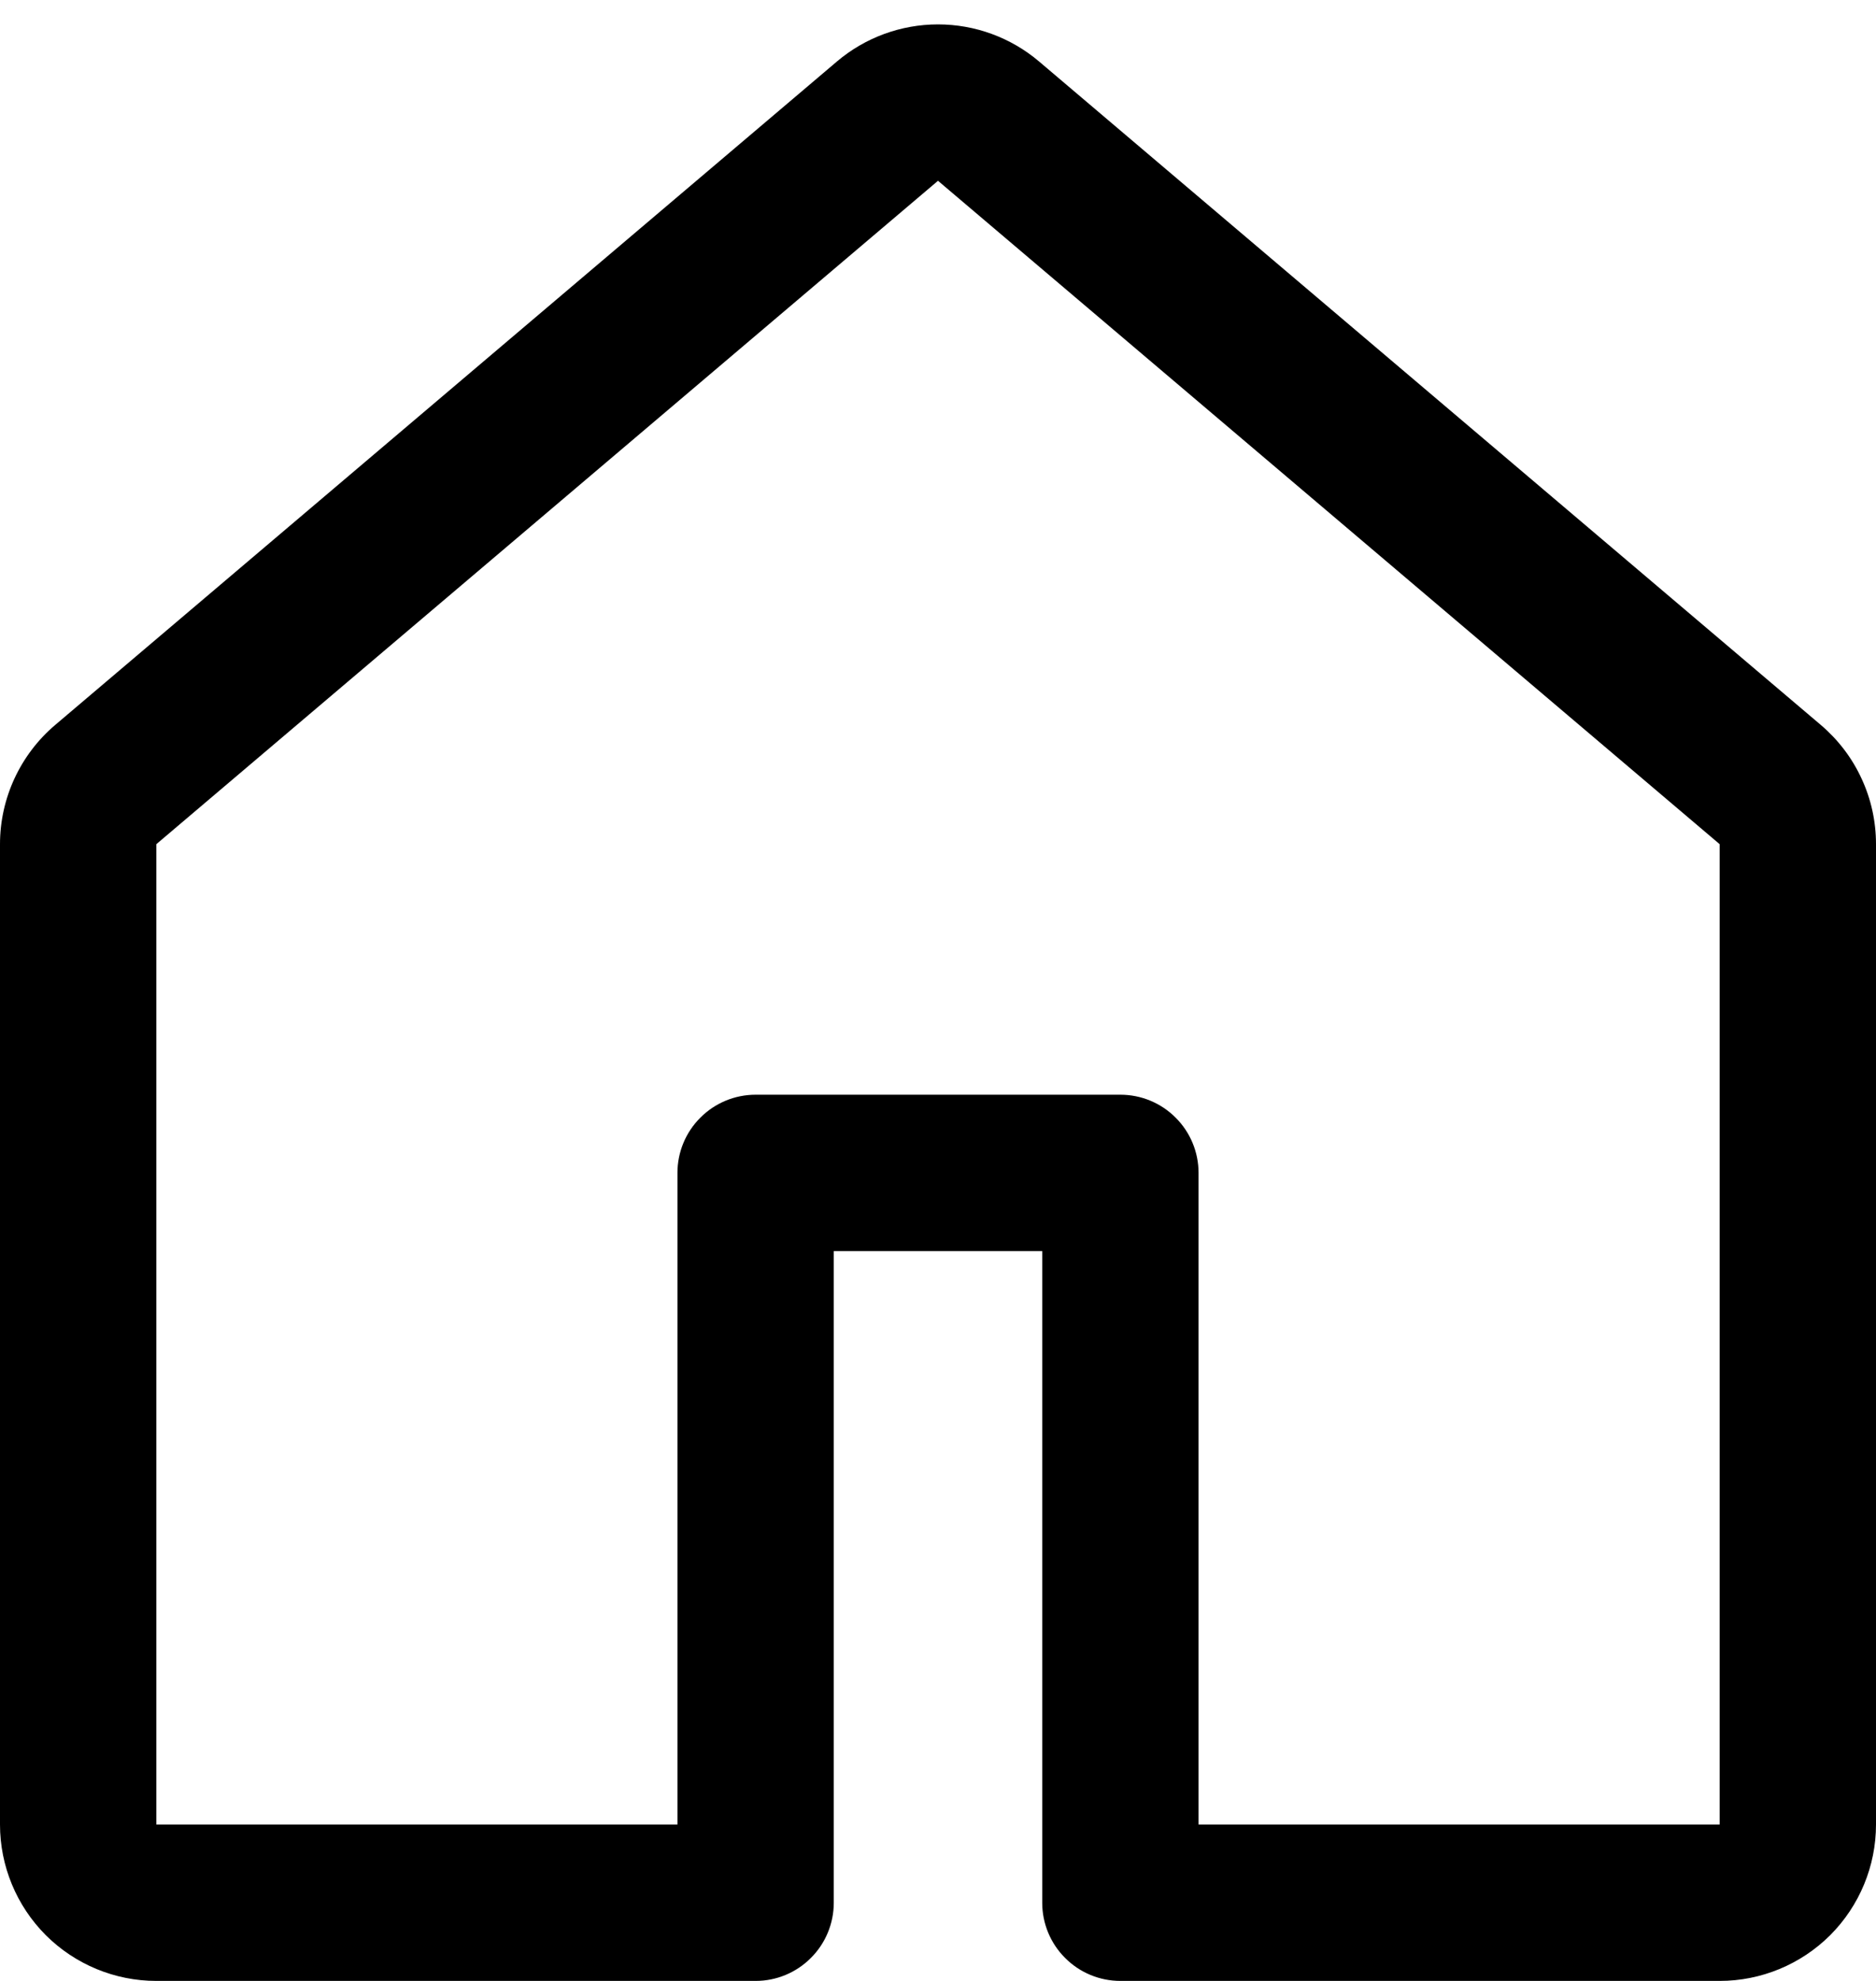 <svg width="18" height="19" viewBox="0 0 18 19" fill="none" xmlns="http://www.w3.org/2000/svg">
<path d="M8.03 0.59C8.301 0.36 8.645 0.234 9 0.234C9.355 0.234 9.699 0.36 9.97 0.59L17.47 6.953C17.636 7.094 17.77 7.269 17.861 7.467C17.953 7.664 18 7.879 18 8.097V17.5C18 17.898 17.842 18.279 17.561 18.561C17.279 18.842 16.898 19 16.5 19H10.75C10.551 19 10.36 18.921 10.22 18.78C10.079 18.64 10 18.449 10 18.25V12H8V18.25C8 18.449 7.921 18.64 7.78 18.78C7.64 18.921 7.449 19 7.25 19H1.5C1.102 19 0.721 18.842 0.439 18.561C0.158 18.279 0 17.898 0 17.5V8.097C0 7.657 0.194 7.238 0.53 6.953L8.03 0.59ZM9 1.734L1.5 8.097V17.5H6.5V11.25C6.5 11.051 6.579 10.86 6.72 10.72C6.86 10.579 7.051 10.5 7.25 10.5H10.75C10.949 10.5 11.14 10.579 11.28 10.72C11.421 10.86 11.5 11.051 11.5 11.25V17.5H16.5V8.097L9 1.734Z" fill="black"></path>
</svg>
